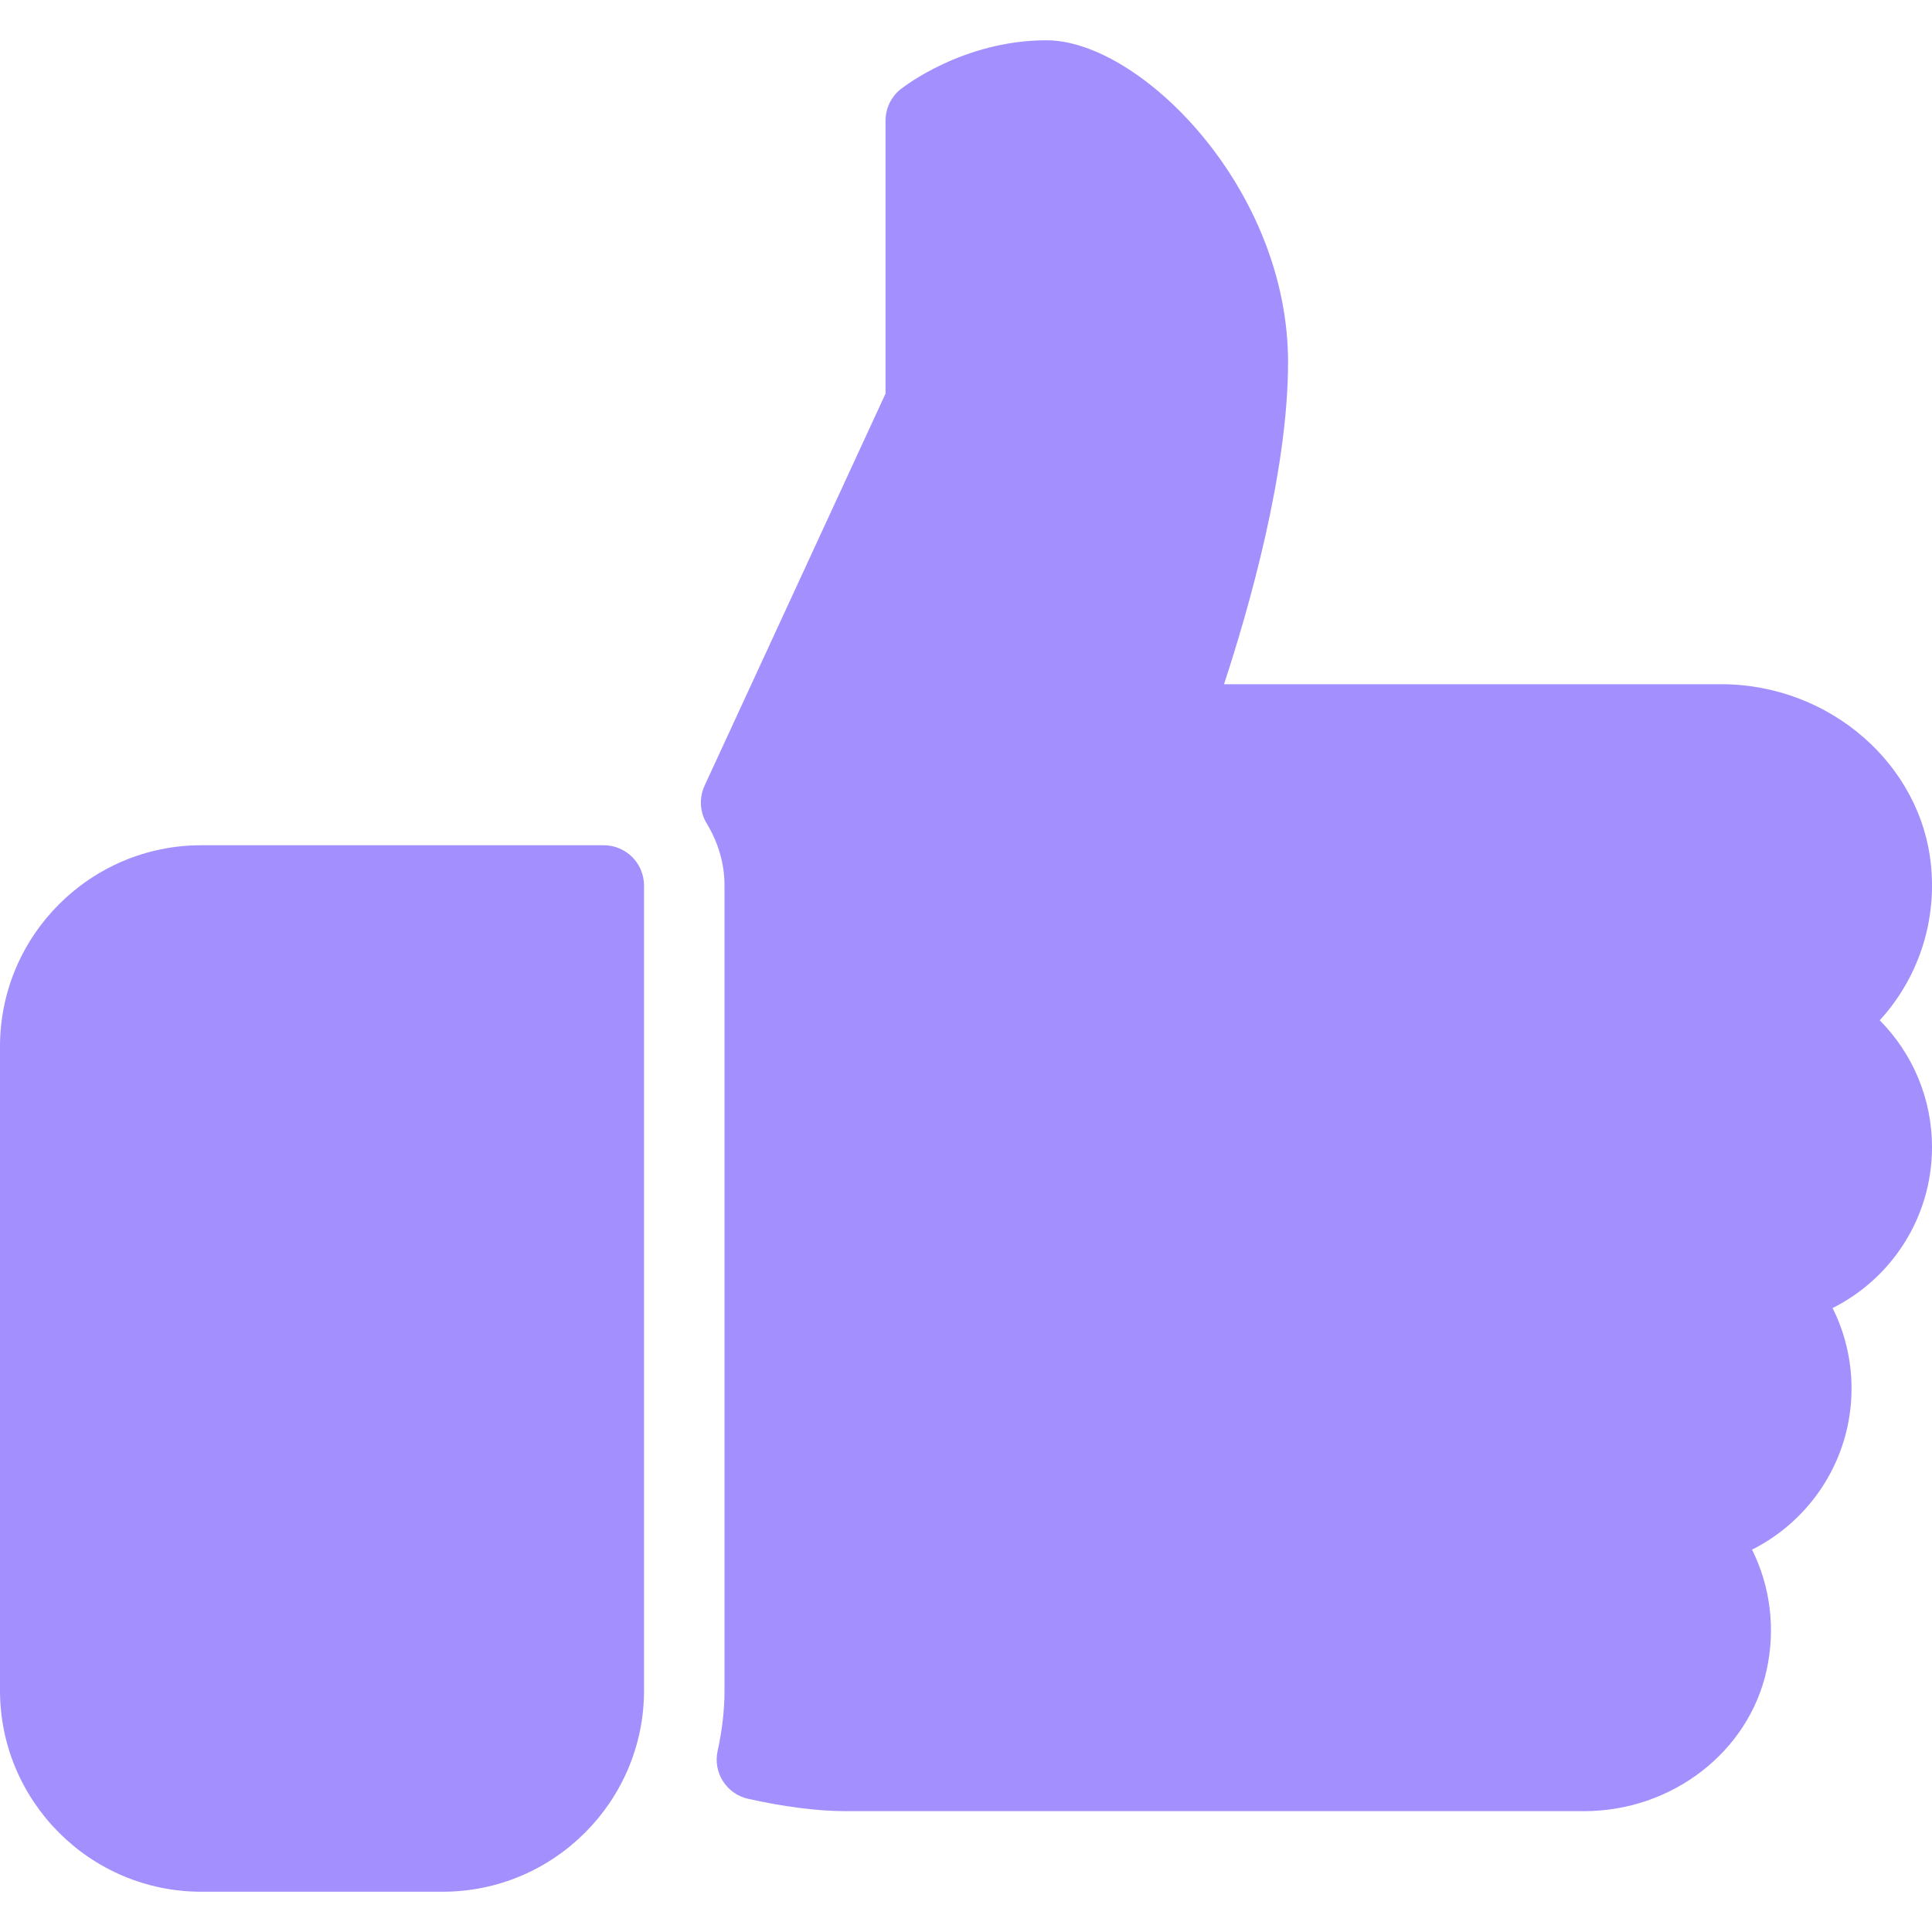 <svg width="20" height="20" viewBox="0 0 20 20" fill="none" xmlns="http://www.w3.org/2000/svg">
<path d="M6.25 8.75H2.083C0.935 8.75 0 9.685 0 10.833V17.5C0 18.648 0.935 19.583 2.083 19.583H4.583C5.732 19.583 6.667 18.648 6.667 17.5V9.167C6.667 8.937 6.48 8.75 6.25 8.75Z" fill="#A38FFD"/>
<path d="M20 11.875C20 11.374 19.801 10.908 19.459 10.562C19.848 10.137 20.046 9.565 19.991 8.972C19.894 7.913 18.939 7.083 17.818 7.083H12.671C12.925 6.309 13.334 4.89 13.334 3.75C13.334 1.943 11.798 0.417 10.834 0.417C9.968 0.417 9.349 0.903 9.323 0.924C9.224 1.003 9.167 1.123 9.167 1.25V4.075L7.294 8.133C7.236 8.259 7.244 8.405 7.315 8.523C7.438 8.726 7.5 8.943 7.5 9.166V17.499C7.5 17.7 7.477 17.904 7.429 18.125C7.379 18.349 7.52 18.571 7.744 18.621C8.109 18.703 8.468 18.749 8.75 18.749H16.399C17.307 18.749 18.101 18.137 18.287 17.293C18.383 16.859 18.326 16.421 18.137 16.042C18.753 15.732 19.167 15.097 19.167 14.374C19.167 14.08 19.099 13.797 18.971 13.541C19.586 13.232 20 12.598 20 11.875Z" fill="#A38FFD"/>
</svg>
